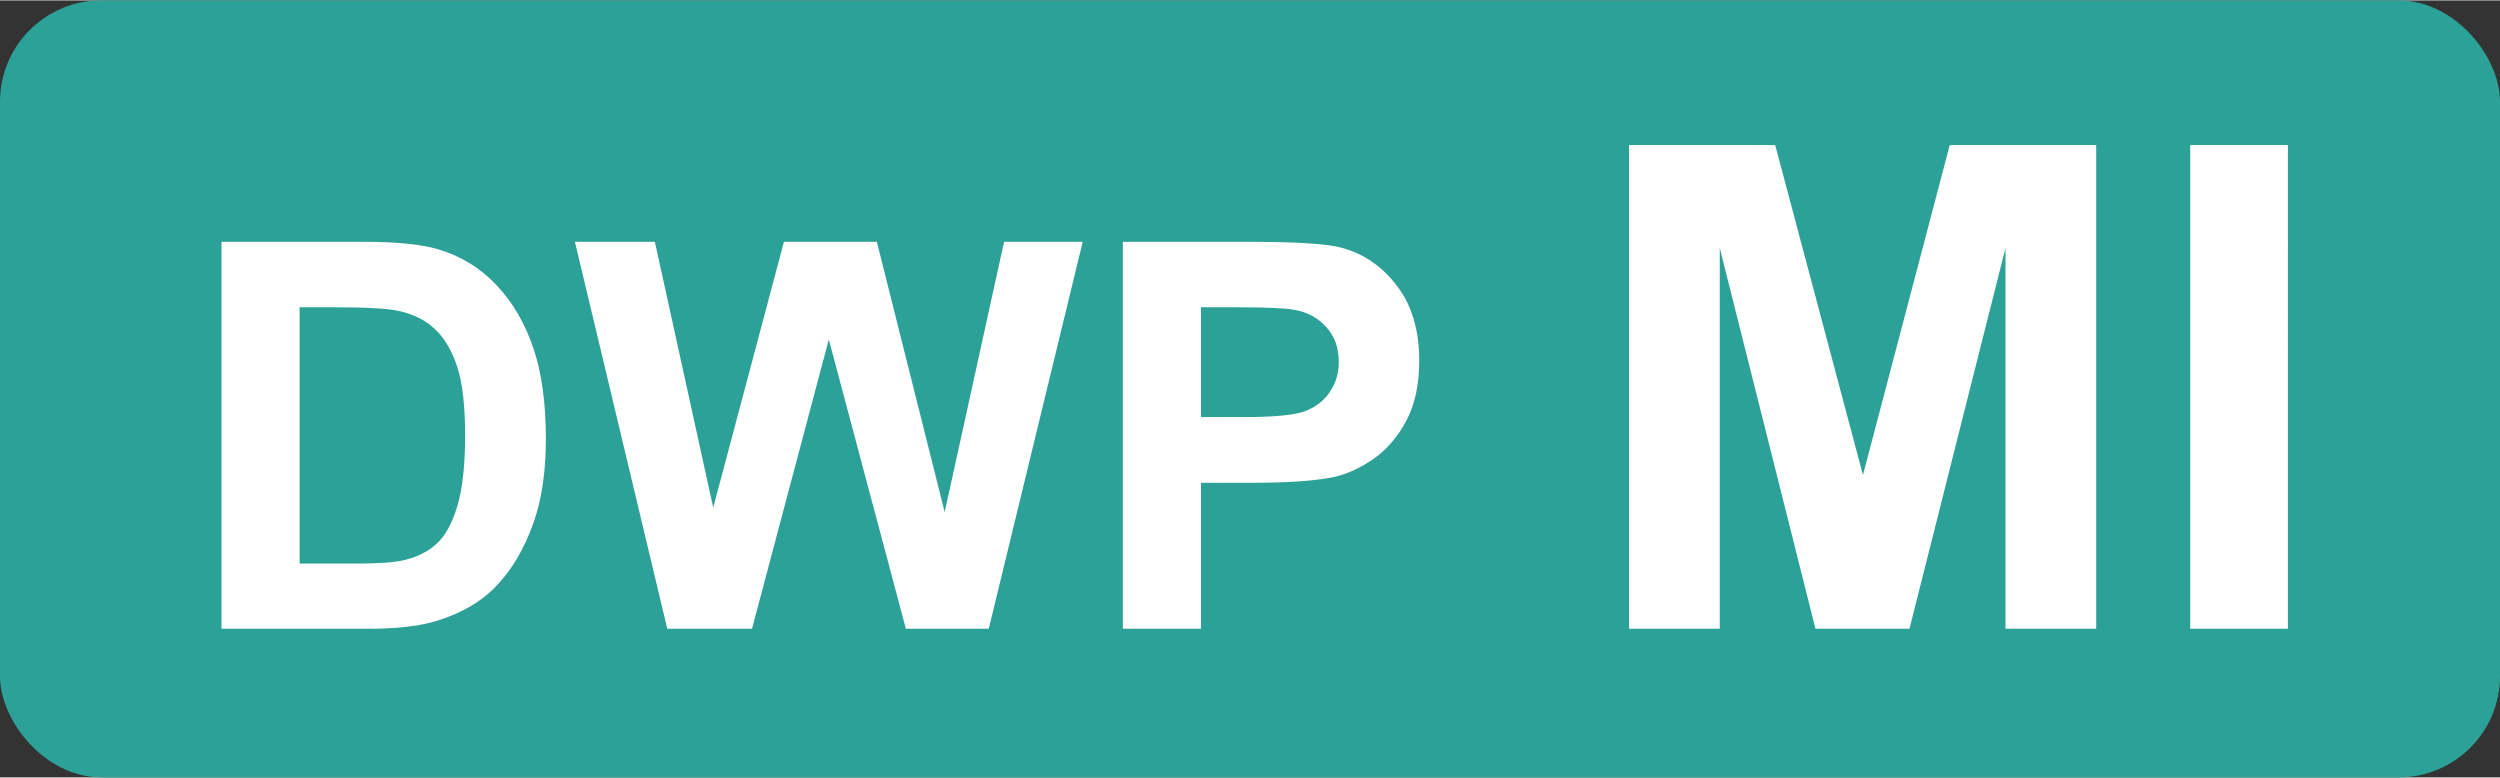 <svg width="90" height="28" viewBox="0 0 370 115" fill="none" xmlns="http://www.w3.org/2000/svg">
  <rect x="0" y="0" width="370" height="115" fill="#333333" stroke="none"/>
  <rect width="370" height="115" rx="15" fill="#2BA197"/>
  <path d="M32.781 35.734h21.133c4.766 0 8.398.365 10.898 1.094 3.359.99 6.237 2.747 8.633 5.274 2.396 2.526 4.219 5.625 5.469 9.297 1.25 3.646 1.875 8.151 1.875 13.516 0 4.713-.586 8.776-1.758 12.188-1.432 4.167-3.477 7.539-6.133 10.117-2.005 1.953-4.713 3.477-8.125 4.57C62.221 92.596 58.81 93 54.539 93H32.781V35.734Zm11.563 9.688v37.93h8.633c3.229 0 5.56-.182 6.992-.547 1.875-.469 3.424-1.263 4.648-2.383 1.25-1.12 2.266-2.956 3.047-5.508.781-2.578 1.172-6.081 1.172-10.508 0-4.427-.391-7.825-1.172-10.195-.781-2.37-1.875-4.219-3.281-5.547-1.406-1.328-3.19-2.227-5.352-2.695-1.615-.365-4.779-.547-9.492-.547h-5.195ZM98.758 93 85.086 35.734h11.836l8.633 39.336 10.468-39.336h13.75l10.039 40 8.79-40h11.64L146.336 93H134.07l-11.406-42.812L111.297 93H98.758Zm67.422 0V35.734h18.554c7.032 0 11.615.286 13.75.859 3.282.859 6.029 2.734 8.243 5.625 2.213 2.865 3.32 6.575 3.32 11.133 0 3.516-.638 6.471-1.914 8.867-1.276 2.396-2.904 4.284-4.883 5.664-1.953 1.354-3.945 2.253-5.977 2.695-2.76.547-6.757.82-11.992.82h-7.539V93H166.18Zm11.562-47.578v16.25h6.328c4.558 0 7.604-.299 9.141-.898 1.536-.599 2.734-1.536 3.594-2.812.885-1.276 1.328-2.76 1.328-4.453 0-2.083-.612-3.802-1.836-5.156-1.224-1.354-2.774-2.201-4.649-2.539-1.38-.26-4.153-.391-8.32-.391h-5.586ZM241.099 93V21.418h21.631l12.988 48.828L288.56 21.418h21.679V93h-13.427V36.652L282.603 93h-13.916l-14.161-56.348V93h-13.427Zm83.056 0V21.418h14.454V93h-14.454Z" fill="#fff"/>
</svg>